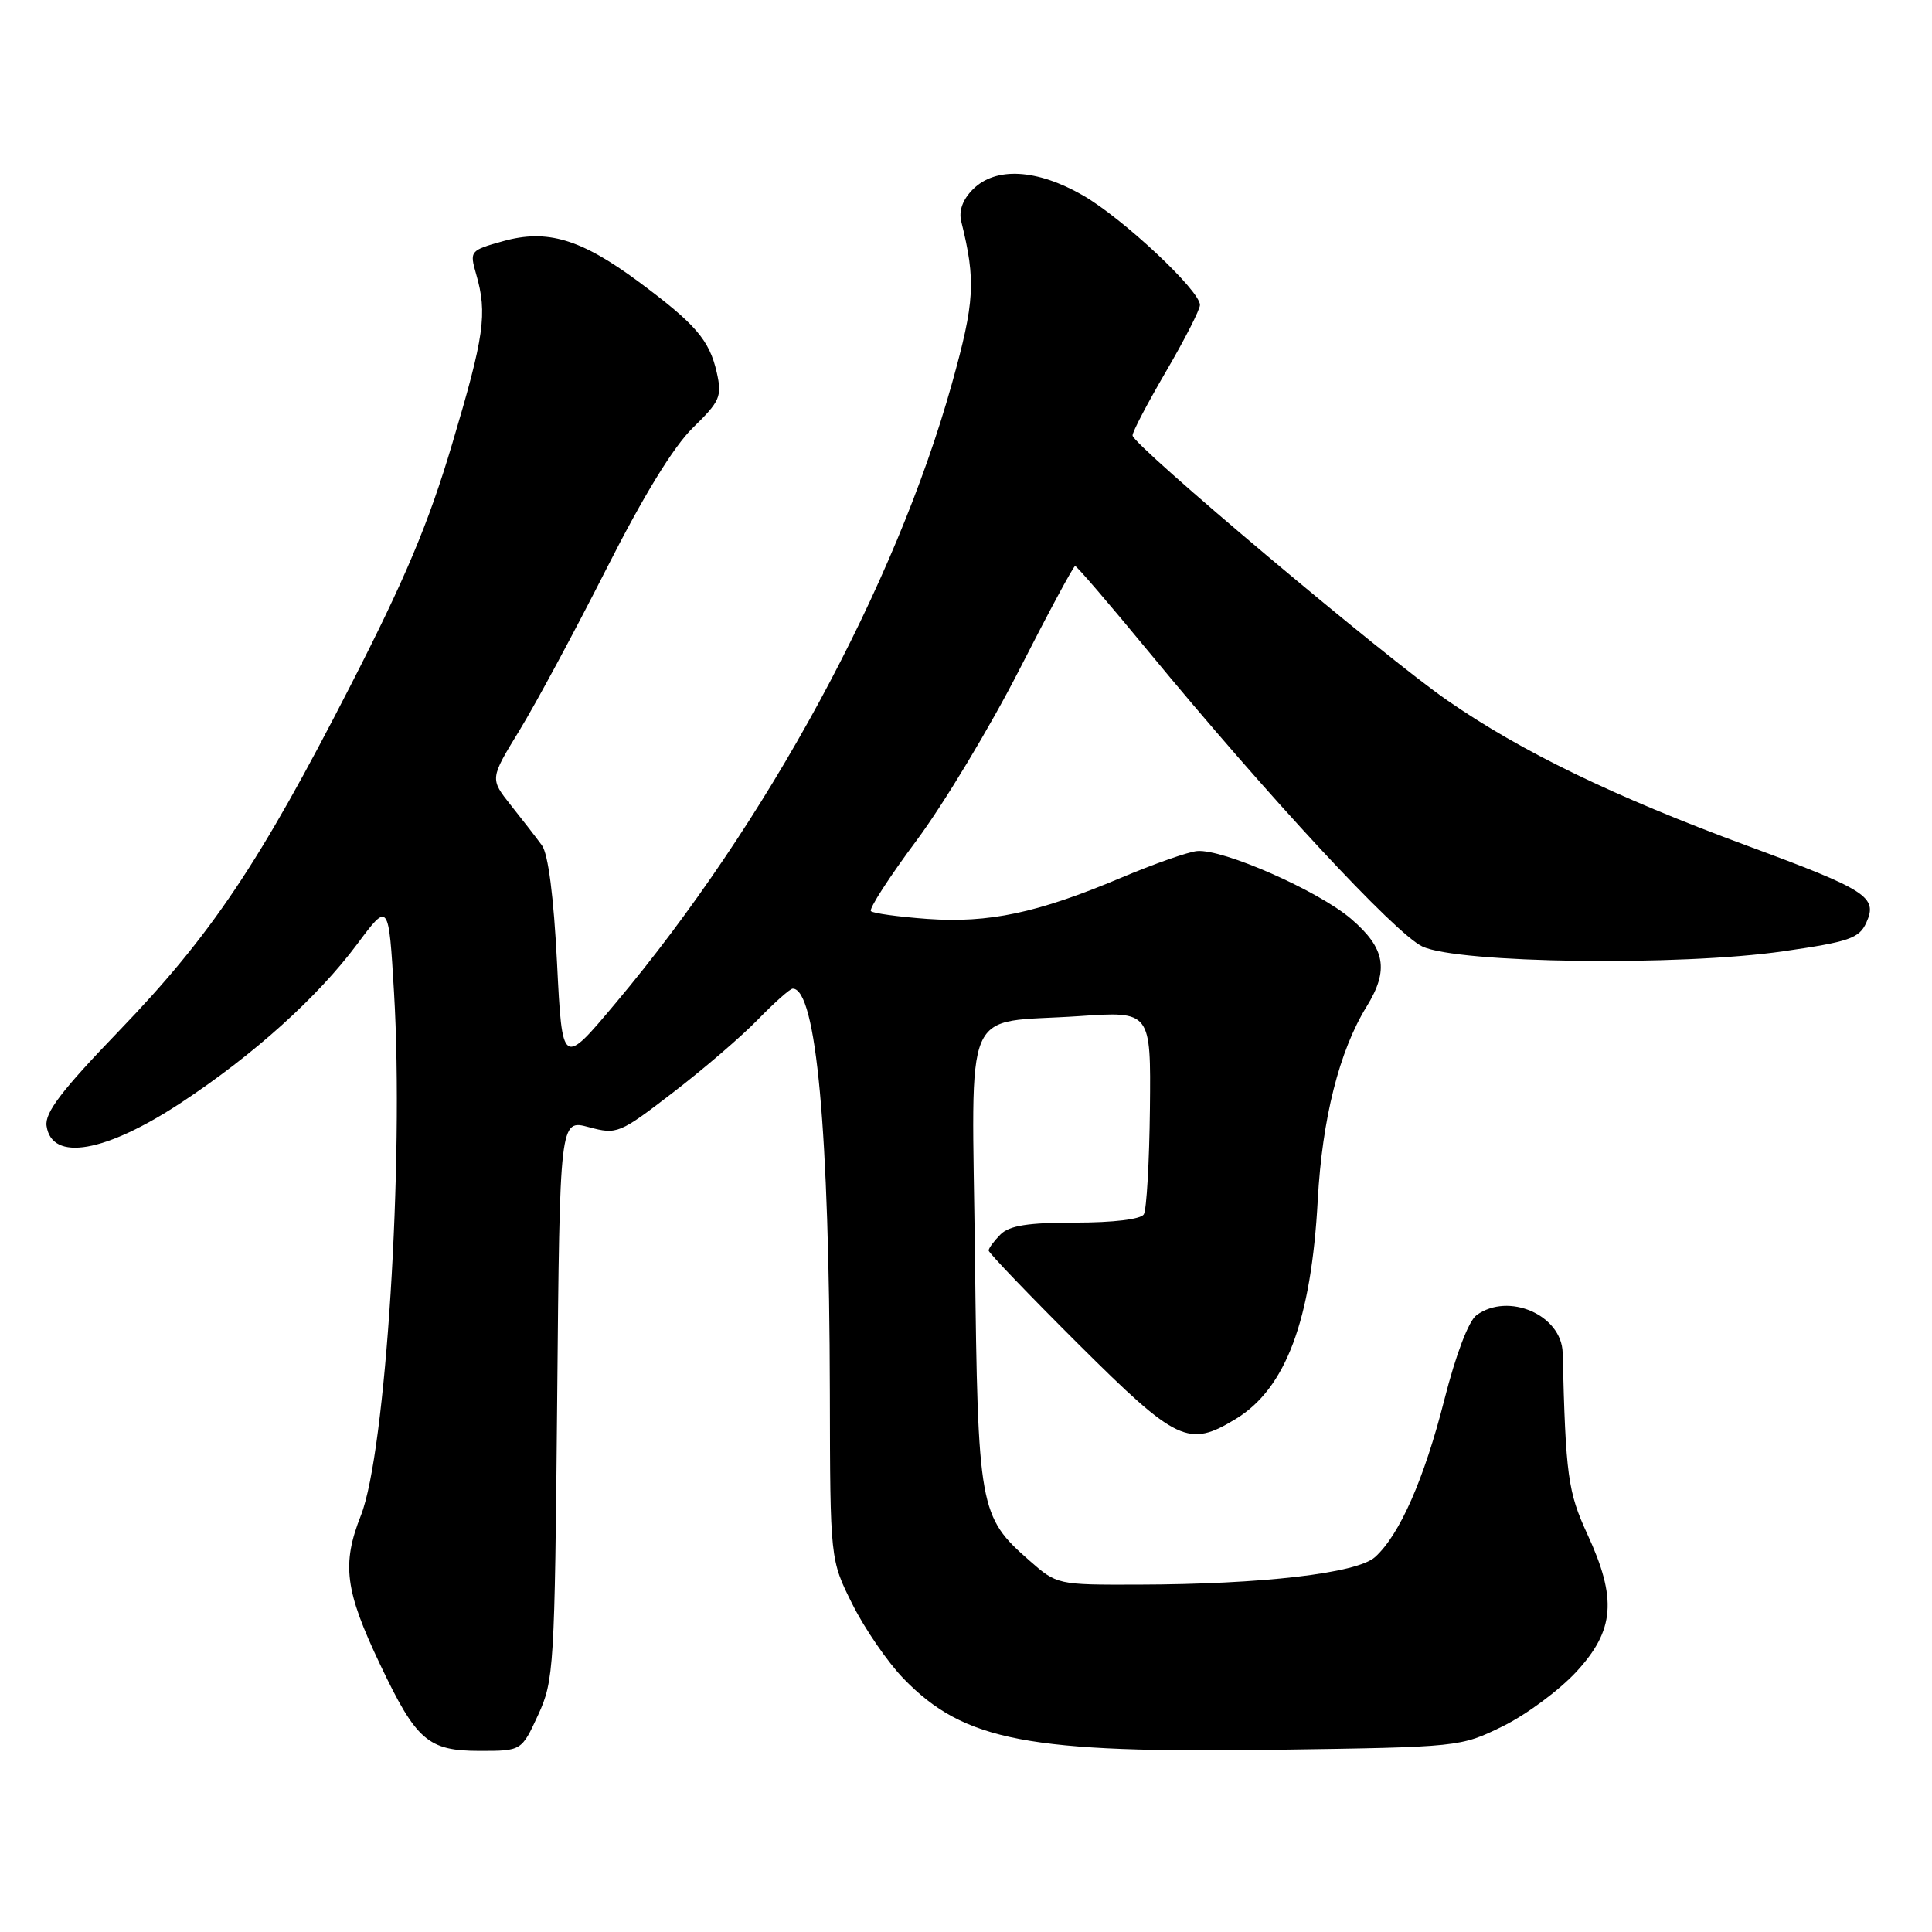 <?xml version="1.0" encoding="UTF-8" standalone="no"?>
<!DOCTYPE svg PUBLIC "-//W3C//DTD SVG 1.1//EN" "http://www.w3.org/Graphics/SVG/1.1/DTD/svg11.dtd" >
<svg xmlns="http://www.w3.org/2000/svg" xmlns:xlink="http://www.w3.org/1999/xlink" version="1.1" viewBox="0 0 256 256">
 <g >
 <path fill="currentColor"
d=" M 71.30 227.25 C 73.40 222.68 73.50 221.07 73.83 185.41 C 74.17 148.32 74.17 148.32 78.02 149.35 C 81.76 150.35 82.07 150.23 89.18 144.76 C 93.21 141.67 98.28 137.31 100.45 135.07 C 102.63 132.83 104.69 131.00 105.04 131.00 C 108.16 131.00 109.89 149.82 109.96 184.59 C 110.00 206.68 110.00 206.68 112.96 212.59 C 114.59 215.84 117.63 220.26 119.71 222.41 C 127.78 230.73 136.19 232.33 169.25 231.85 C 193.40 231.50 193.52 231.49 199.14 228.73 C 202.24 227.21 206.63 223.95 208.89 221.50 C 213.95 216.01 214.28 211.83 210.33 203.28 C 207.76 197.70 207.46 195.56 207.06 179.25 C 206.93 174.25 199.88 171.18 195.64 174.27 C 194.60 175.04 192.90 179.50 191.40 185.41 C 188.72 195.97 185.46 203.38 182.20 206.32 C 179.82 208.47 167.28 209.93 150.78 209.97 C 140.12 210.00 140.05 209.99 136.39 206.77 C 129.76 200.95 129.57 199.91 129.19 166.75 C 128.79 132.15 127.25 135.71 143.00 134.64 C 152.50 133.99 152.50 133.99 152.37 146.90 C 152.29 154.00 151.93 160.30 151.56 160.91 C 151.16 161.56 147.49 162.00 142.51 162.00 C 136.24 162.00 133.75 162.39 132.57 163.57 C 131.71 164.44 131.00 165.39 131.00 165.70 C 131.00 166.01 136.37 171.60 142.92 178.13 C 155.97 191.12 157.48 191.83 163.76 188.01 C 170.38 183.97 173.75 174.97 174.61 159.00 C 175.20 148.23 177.46 139.25 181.08 133.38 C 184.08 128.52 183.57 125.64 179.01 121.74 C 174.67 118.03 162.05 112.47 158.63 112.77 C 157.46 112.87 152.90 114.47 148.50 116.33 C 137.46 120.98 131.04 122.34 122.85 121.76 C 119.04 121.48 115.69 121.02 115.40 120.73 C 115.11 120.44 117.83 116.22 121.46 111.35 C 125.08 106.48 131.20 96.31 135.06 88.75 C 138.91 81.19 142.24 75.00 142.46 75.00 C 142.68 75.00 147.02 80.06 152.12 86.25 C 168.05 105.58 184.87 123.71 188.46 125.41 C 193.18 127.65 222.60 128.04 236.36 126.04 C 245.03 124.79 246.35 124.33 247.29 122.27 C 248.84 118.85 247.45 117.95 231.50 112.06 C 213.84 105.54 201.62 99.62 191.80 92.82 C 183.58 87.15 150.18 59.04 150.07 57.71 C 150.03 57.27 152.03 53.46 154.50 49.23 C 156.97 45.00 159.00 41.03 159.00 40.41 C 159.00 38.50 148.78 28.93 143.50 25.89 C 137.39 22.38 131.92 22.08 128.91 25.09 C 127.56 26.44 127.02 27.94 127.37 29.34 C 129.32 37.19 129.16 39.99 126.14 50.81 C 118.65 77.66 101.59 109.08 81.57 132.92 C 74.50 141.35 74.50 141.35 73.81 127.58 C 73.37 118.82 72.64 113.16 71.81 112.02 C 71.09 111.03 69.24 108.64 67.70 106.71 C 64.91 103.19 64.91 103.19 68.82 96.80 C 70.97 93.29 76.14 83.68 80.31 75.46 C 85.27 65.66 89.25 59.18 91.82 56.67 C 95.42 53.16 95.69 52.54 94.97 49.34 C 94.00 45.06 92.16 42.93 84.66 37.36 C 76.97 31.66 72.50 30.32 66.65 31.96 C 62.27 33.18 62.21 33.26 63.10 36.35 C 64.60 41.56 64.17 44.54 59.92 58.81 C 56.78 69.37 53.69 76.71 46.42 90.89 C 34.37 114.41 28.01 123.88 15.75 136.62 C 8.16 144.50 5.92 147.43 6.17 149.19 C 6.86 153.97 13.97 152.73 24.06 146.07 C 33.66 139.73 42.09 132.13 47.33 125.10 C 51.50 119.50 51.50 119.50 52.21 131.50 C 53.55 153.97 51.11 192.44 47.83 200.78 C 45.26 207.28 45.71 210.75 50.37 220.56 C 55.16 230.64 56.72 232.00 63.56 232.00 C 69.11 232.00 69.11 232.00 71.30 227.25 Z "/>
</g>
</svg>